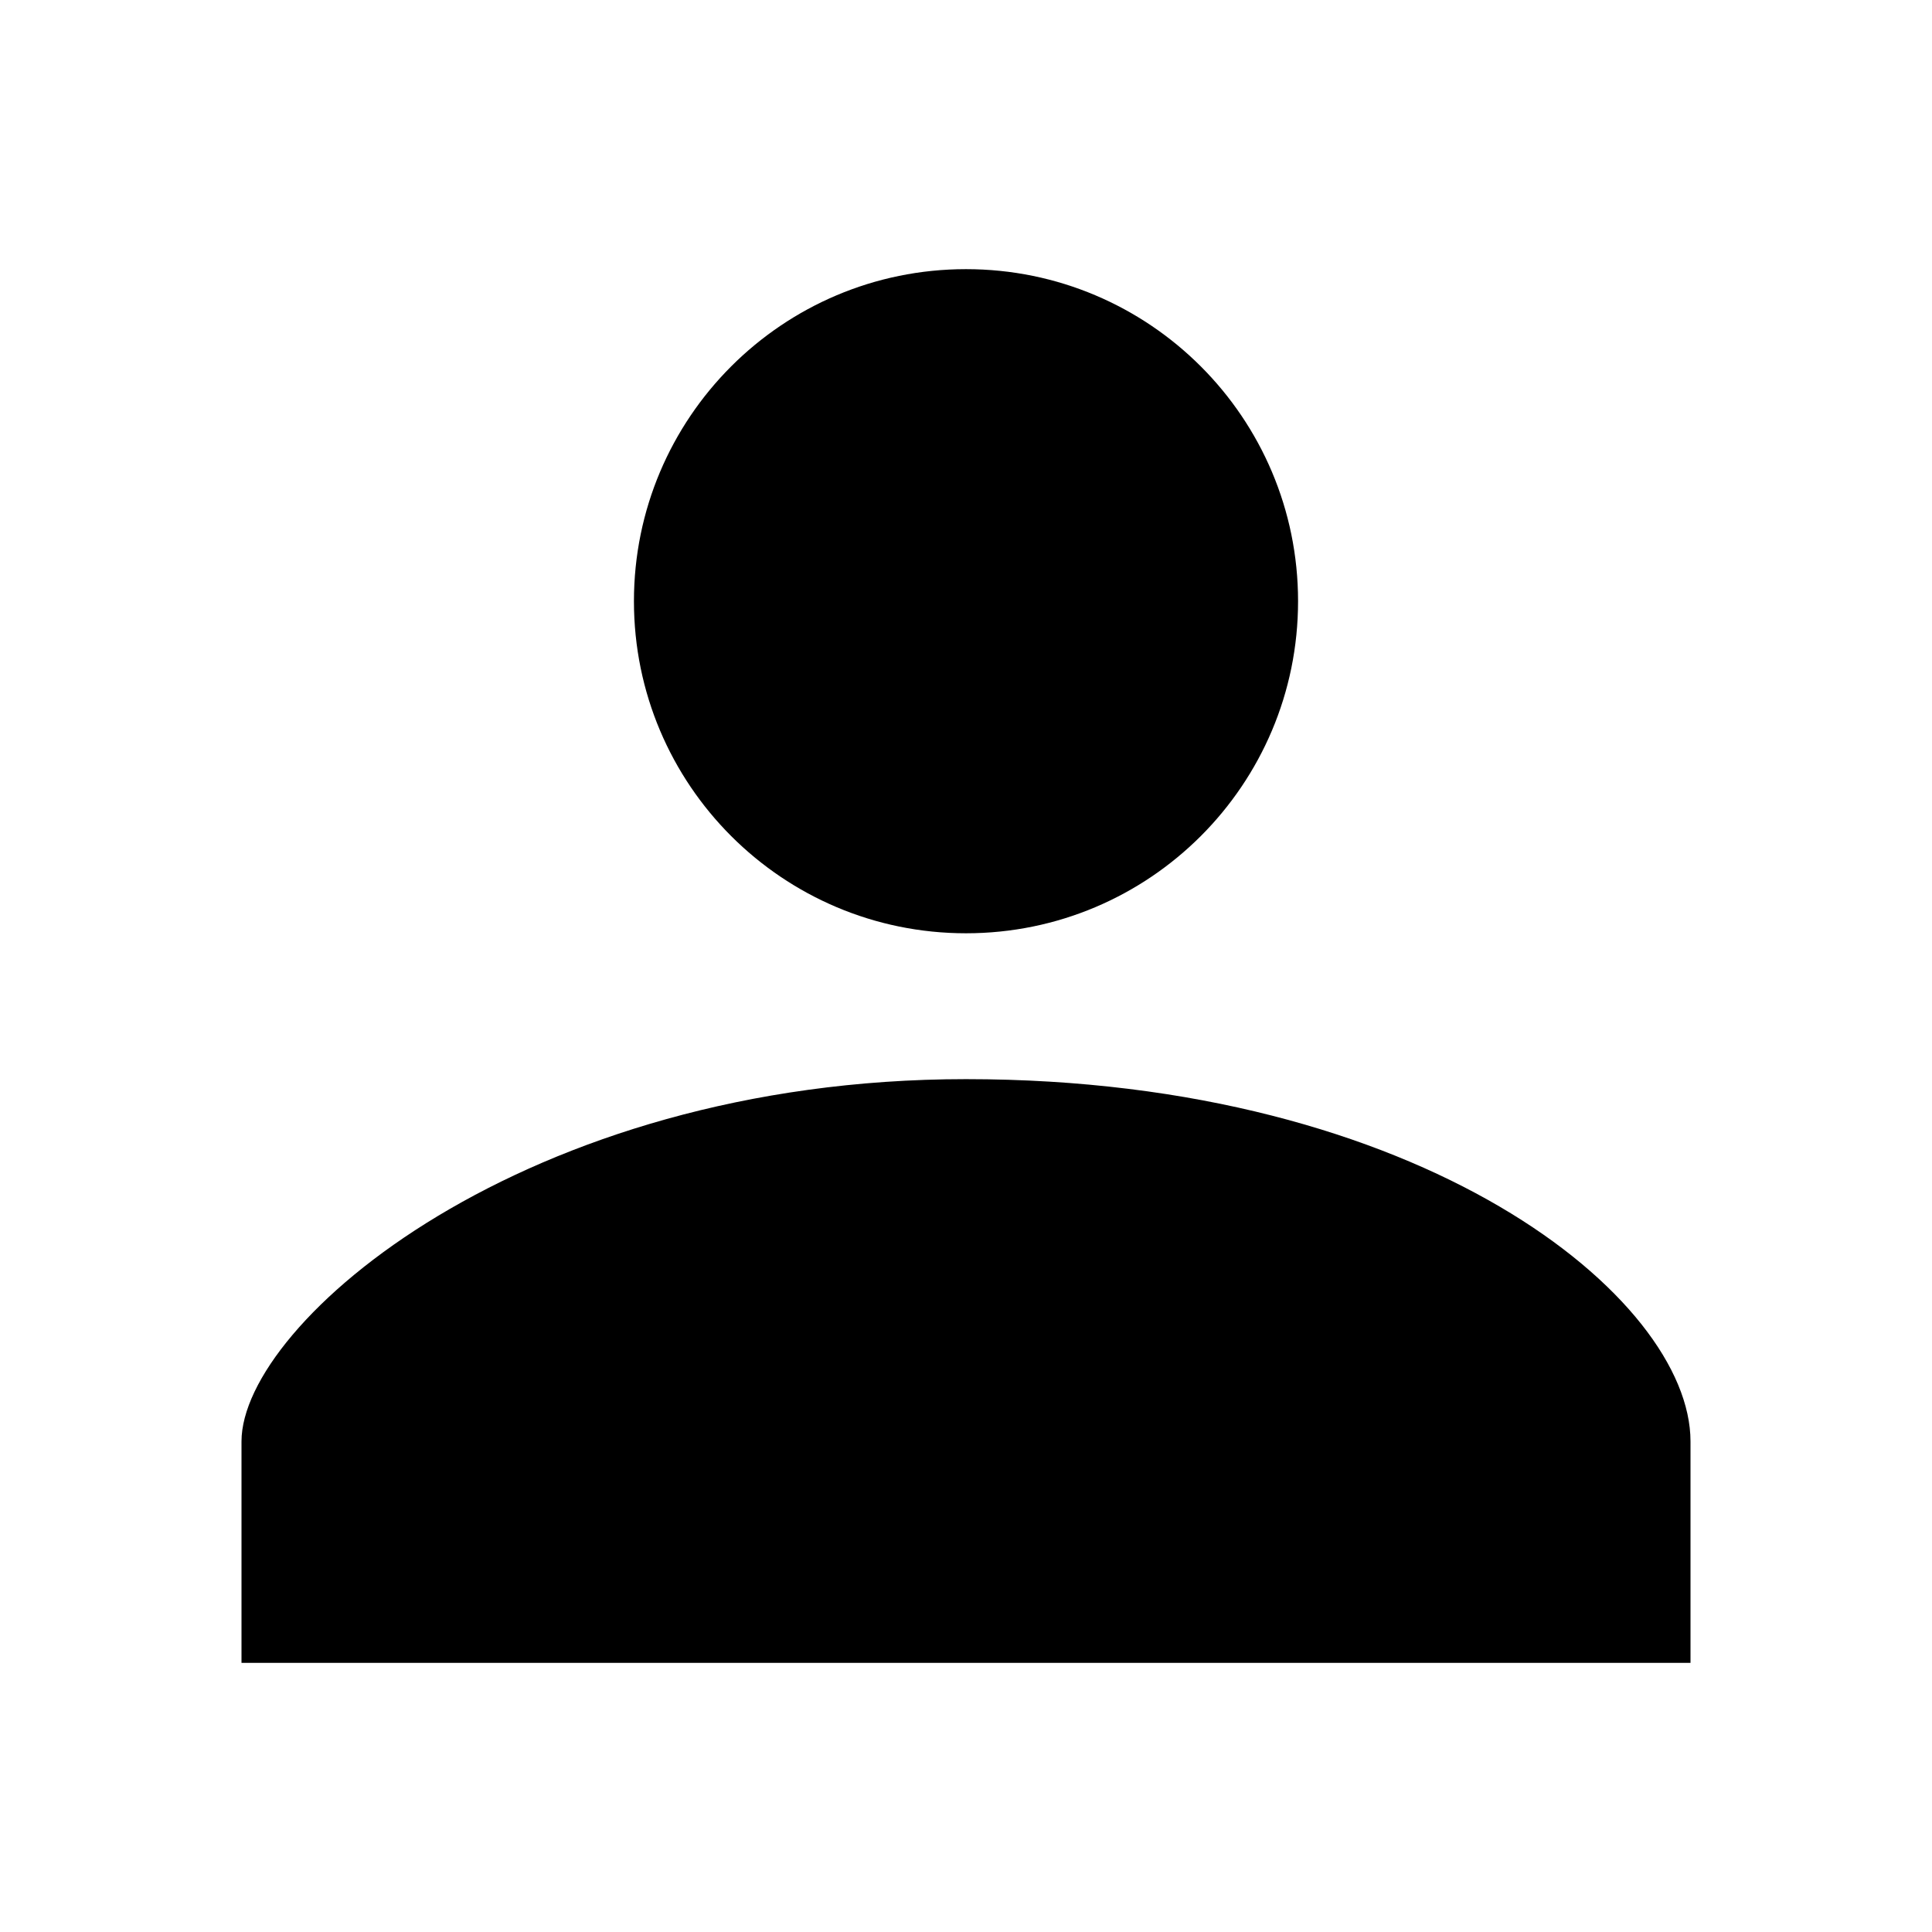 <?xml version="1.0" encoding="utf-8"?>
<!-- Generator: Adobe Illustrator 16.0.0, SVG Export Plug-In . SVG Version: 6.00 Build 0)  -->
<!DOCTYPE svg PUBLIC "-//W3C//DTD SVG 1.1//EN" "http://www.w3.org/Graphics/SVG/1.1/DTD/svg11.dtd">
<svg version="1.1" id="person" xmlns="http://www.w3.org/2000/svg" xmlns:xlink="http://www.w3.org/1999/xlink" x="0px" y="0px"
	 width="32px" height="32px" viewBox="0 0 32 32" enable-background="new 0 0 32 32" xml:space="preserve">
<path d="M16,15.458c3.038,0,5.5-2.461,5.5-5.5c0-3.038-2.462-5.5-5.5-5.5c-3.039,0-5.5,2.462-5.5,5.5
	C10.5,12.997,12.961,15.458,16,15.458z M16,17.874c-7.312,0-12,4.035-12,6v3.668h24v-3.668C28,21.499,23.562,17.874,16,17.874z"/>
</svg>
